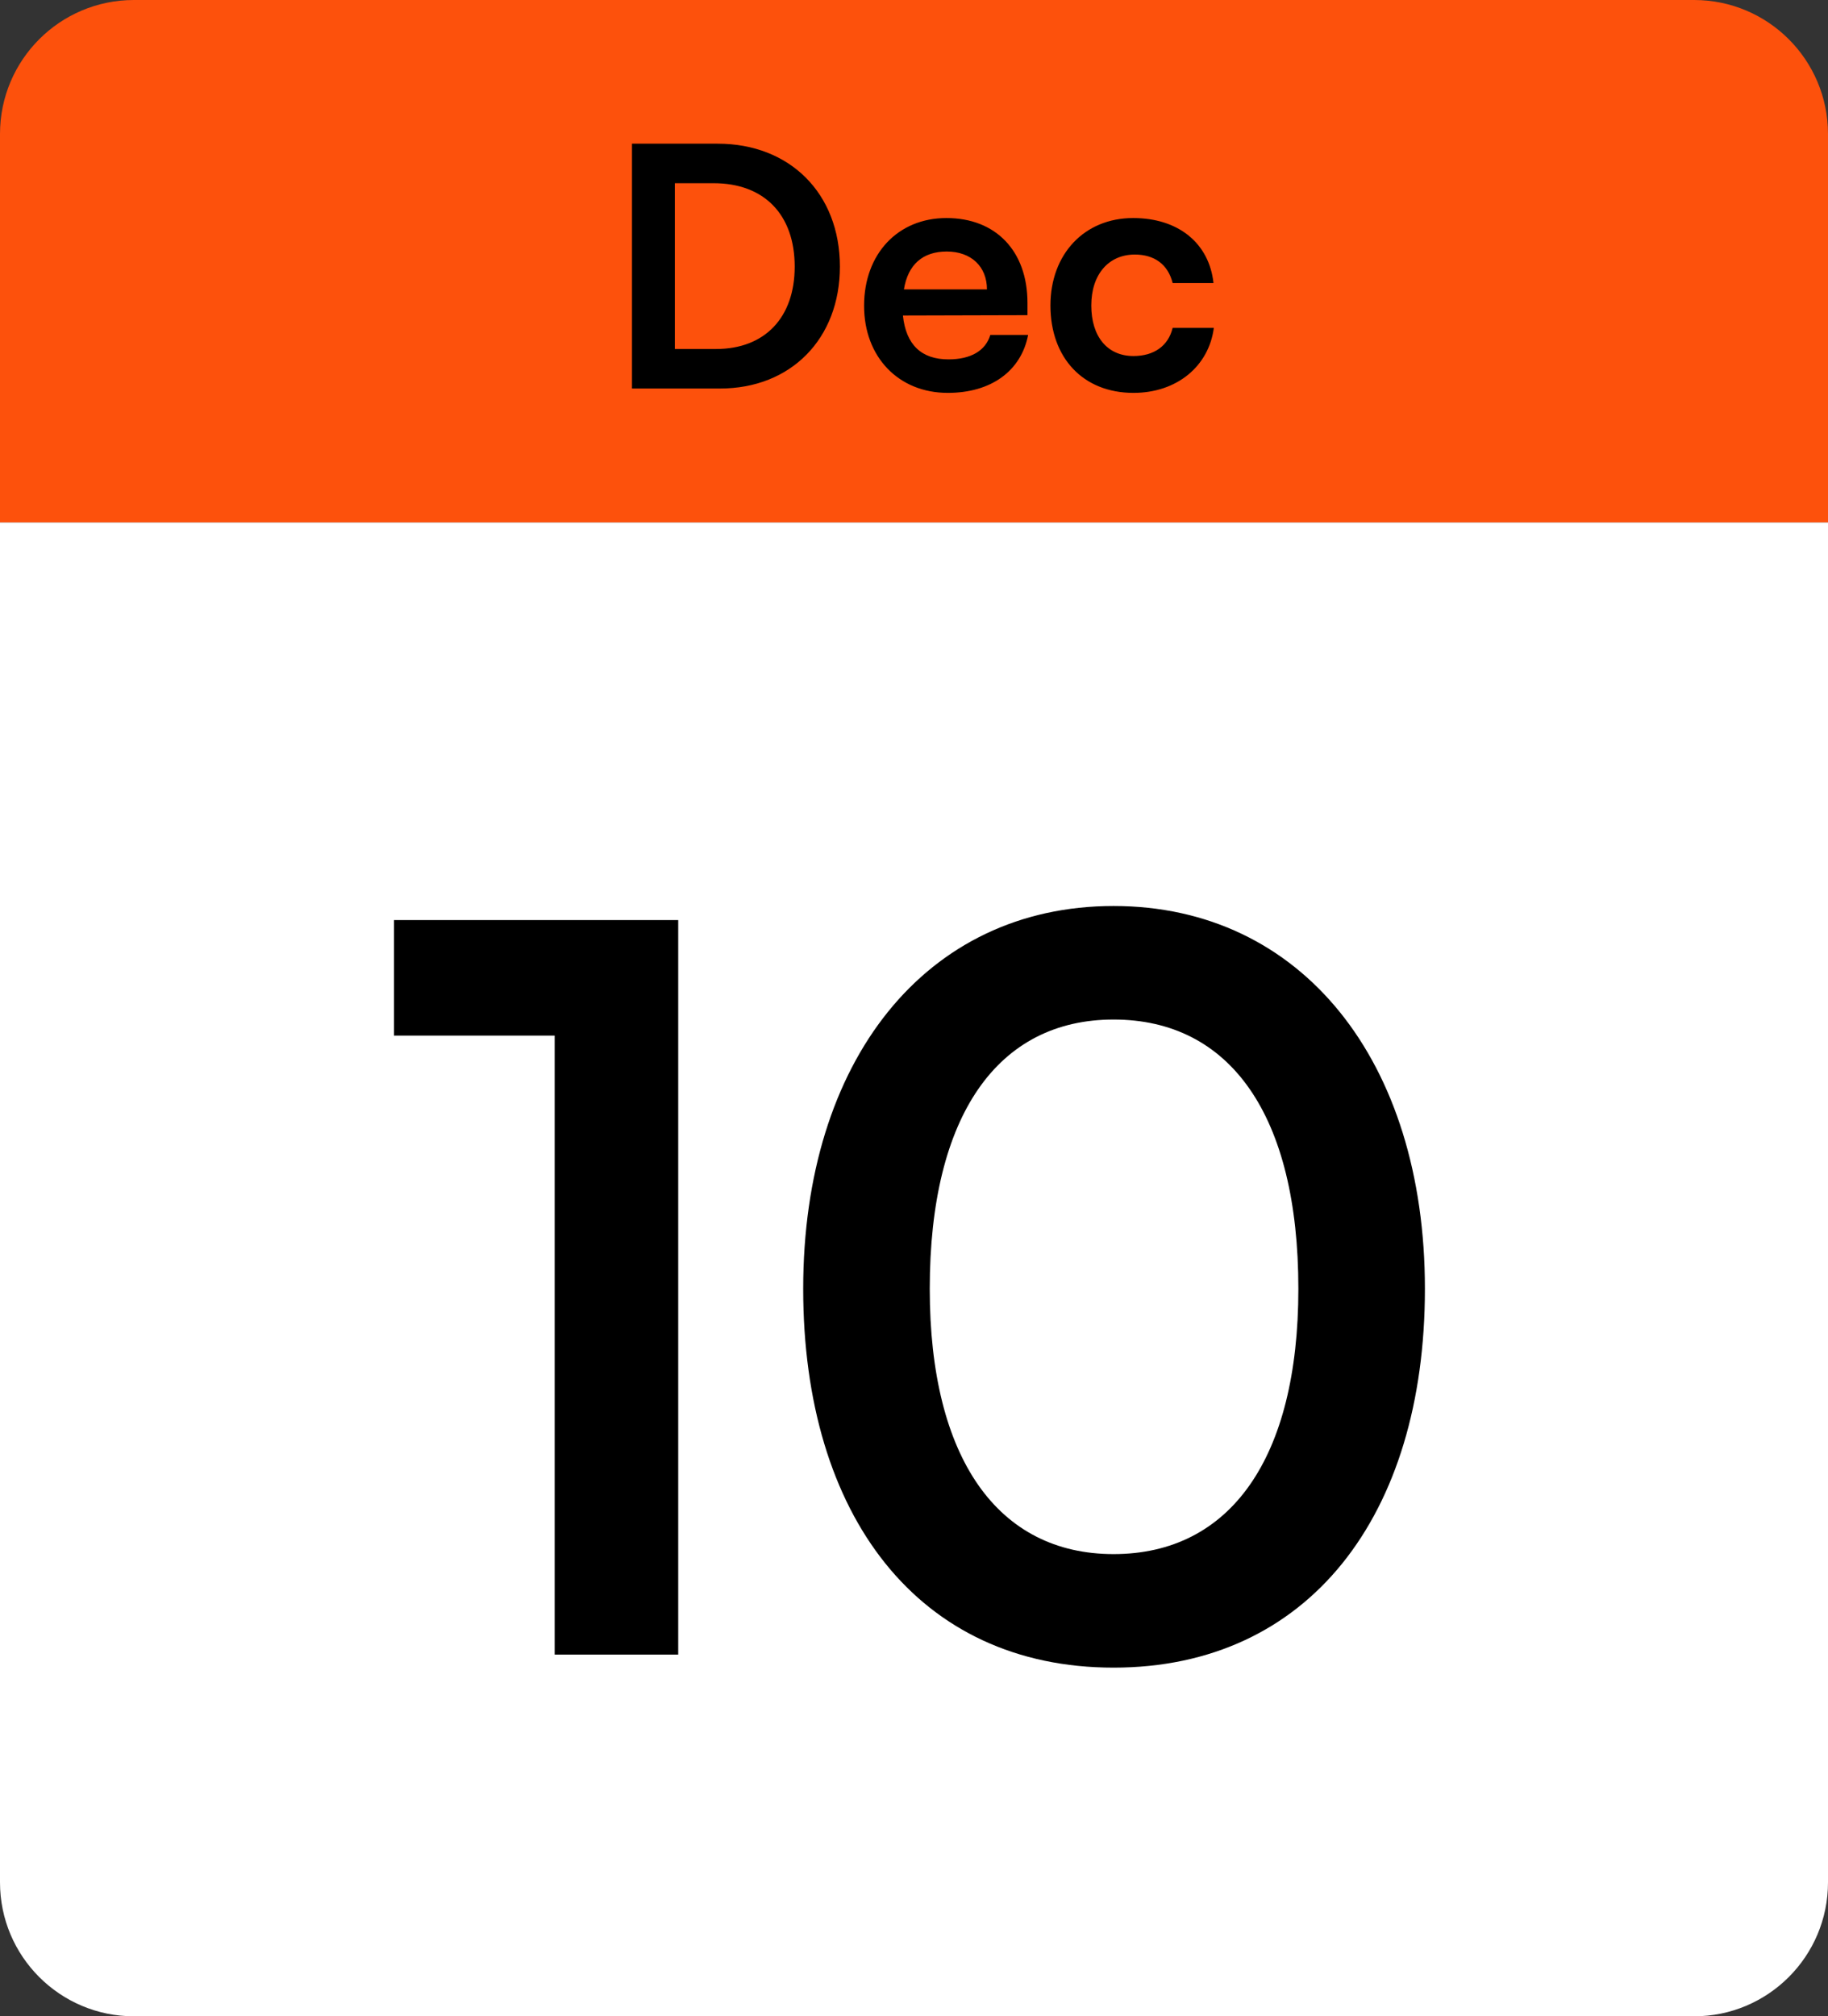 <svg width="273" height="301" viewBox="0 0 273 301" fill="none" xmlns="http://www.w3.org/2000/svg">
<rect x="0" y="0" width="273" height="301" fill="#333333" stroke="none"/>
<path d="M0 20C0 8.954 8.954 0 20 0H253C264.046 0 273 8.954 273 20V78H0V20Z" fill="#FD510C"/>
<path d="M107.533 58C118.133 58 125.433 50.55 125.433 39.8C125.433 28.9 117.983 21.45 107.183 21.45H94.383V58H107.533ZM106.583 27.35C114.133 27.35 118.683 32.05 118.683 39.8C118.683 47.4 114.233 52.1 106.933 52.1H100.783V27.35H106.583ZM141.545 58.65C147.995 58.65 152.495 55.4 153.545 50H147.895C147.195 52.35 144.995 53.65 141.645 53.65C137.595 53.65 135.295 51.45 134.845 47.1L153.445 47.05V45.2C153.445 37.5 148.745 32.55 141.345 32.55C134.095 32.55 129.045 37.9 129.045 45.65C129.045 53.3 134.195 58.65 141.545 58.65ZM141.395 37.55C145.045 37.55 147.395 39.8 147.395 43.2H134.995C135.595 39.5 137.795 37.55 141.395 37.55ZM156.877 45.6C156.877 53.45 161.777 58.65 169.277 58.65C175.727 58.65 180.527 54.7 181.277 48.95H175.127C174.477 51.65 172.327 53.15 169.277 53.15C165.377 53.15 162.977 50.25 162.977 45.6C162.977 40.95 165.577 38 169.477 38C172.377 38 174.427 39.45 175.127 42.25H181.227C180.577 36.3 175.977 32.55 169.227 32.55C161.927 32.55 156.877 37.95 156.877 45.6Z" fill="black"/>
<path d="M0 78H273V281C273 292.046 264.046 301 253 301H20C8.954 301 0 292.046 0 281V78Z" fill="white"/>
<path d="M82.836 154.6V247H101.286V137.35H58.836V154.6H82.836ZM119.952 192.4C119.952 226.3 137.202 248.95 166.302 248.95C195.402 248.95 212.802 226.3 212.802 192.4C212.802 158.35 194.352 135.25 166.302 135.25C138.252 135.25 119.952 158.35 119.952 192.4ZM138.852 192.4C138.852 166.45 149.052 152.2 166.302 152.2C183.702 152.2 193.902 166.45 193.902 192.4C193.902 217.75 183.702 232 166.302 232C149.052 232 138.852 217.75 138.852 192.4Z" fill="black"/>
</svg>
